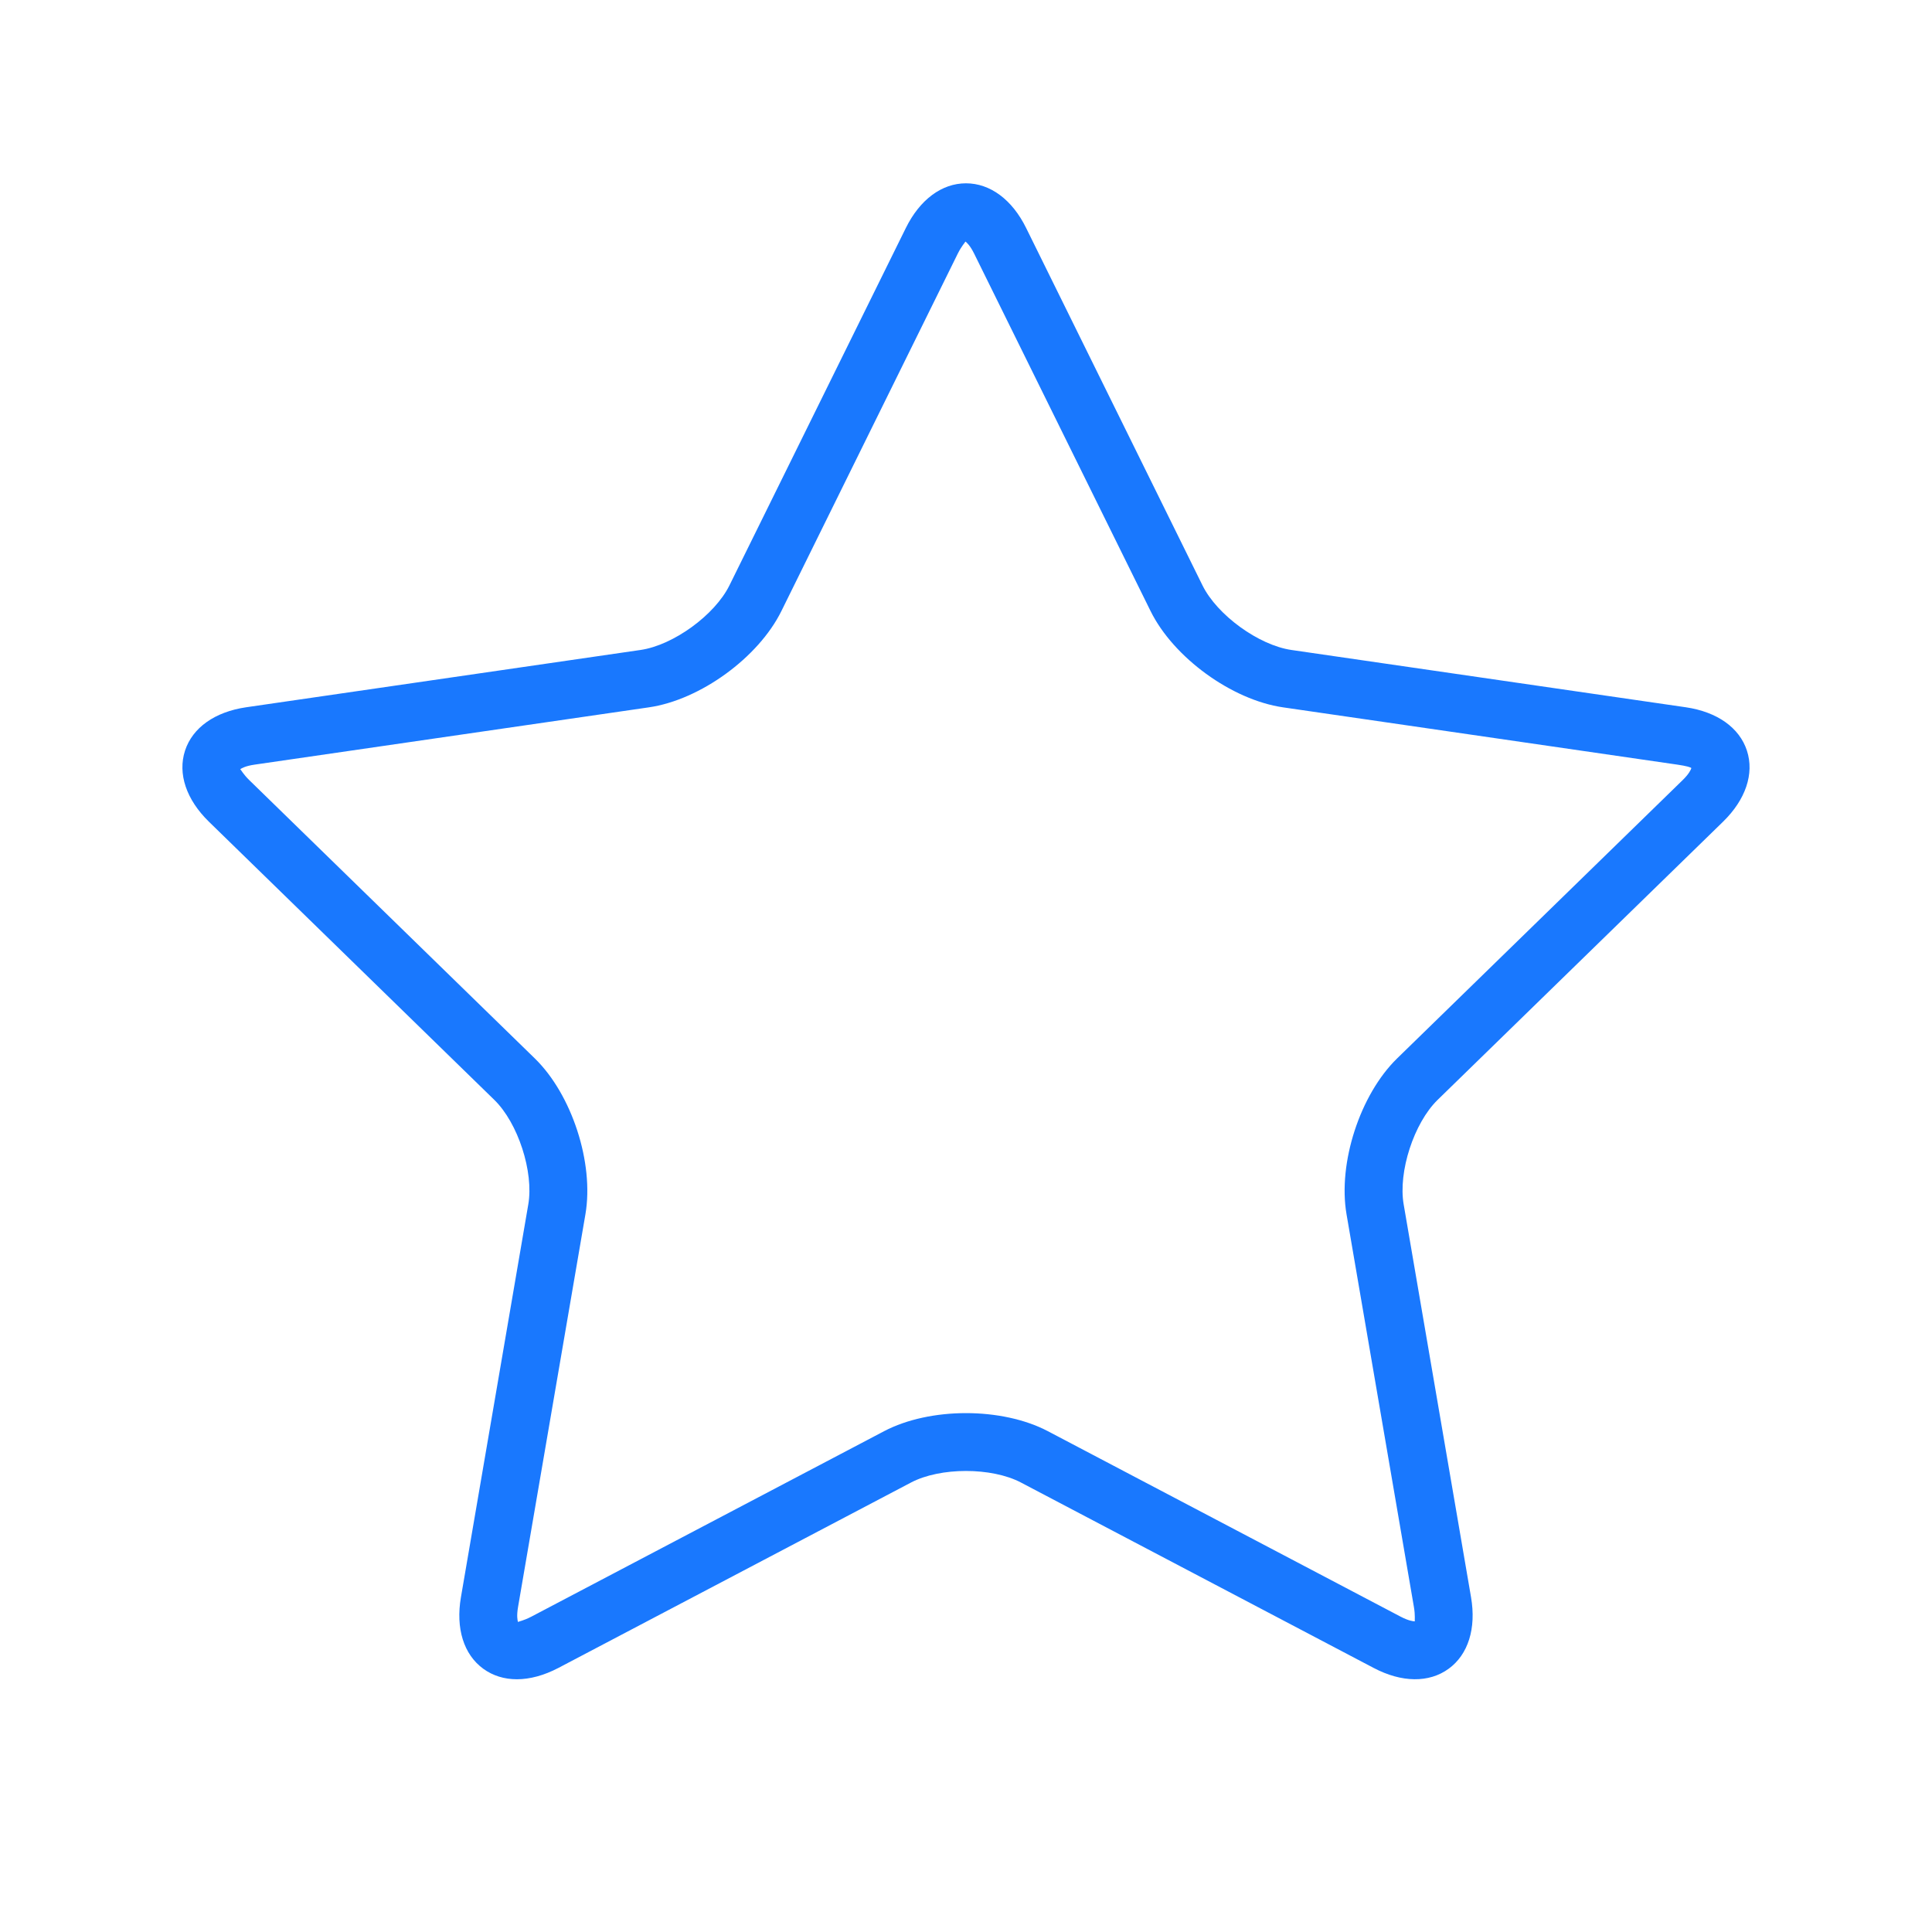 <svg viewBox="0 0 1024 1024" xmlns="http://www.w3.org/2000/svg"><path d="M913.224 435.548c12.022-11.715 16.65-25.457 12.698-37.663-3.973-12.206-15.79-20.582-32.42-23.02l-209.039-30.372c-17.326-2.519-39.342-18.493-47.104-34.202l-93.471-189.42c-7.414-15.073-19.067-23.716-31.908-23.716s-24.453 8.643-31.887 23.716l-93.491 189.42c-7.762 15.708-29.757 31.683-47.104 34.202L130.478 374.866c-16.63 2.437-28.447 10.813-32.42 23.02-3.953 12.206 0.676 25.948 12.698 37.663l151.265 147.436c12.534 12.247 20.951 38.113 17.981 55.378l-35.697 208.179c-2.847 16.568 1.475 30.392 11.858 37.949 5.1 3.707 11.182 5.55 17.797 5.55 6.902 0 14.377-2.028 21.955-5.98l186.962-98.304c15.503-8.151 42.701-8.151 58.225 0l186.962 98.284c14.909 7.844 29.389 7.987 39.752 0.43 10.363-7.537 14.705-21.381 11.858-37.949l-35.697-208.159c-2.99-17.285 5.448-43.151 17.981-55.398L913.224 435.548zM713.687 643.564l35.717 208.179c0.799 4.649 0.307 7.045 0.512 7.598-0.963 0-3.379-0.307-7.557-2.478l-186.962-98.304c-24.351-12.78-62.484-12.759-86.815 0l-186.962 98.304c-4.178 2.171-6.595 2.478-7.066 2.826-0.307-0.901-0.778-3.297 0.02-7.946l35.717-208.179c4.628-27.116-7.148-63.386-26.829-82.575l-151.265-147.436c-3.379-3.297-4.383-5.509-4.874-5.857 0.758-0.532 2.888-1.741 7.578-2.417l209.019-30.372c27.218-3.953 58.061-26.378 70.226-51.016l93.471-189.42c2.109-4.239 3.891-5.898 4.076-6.451 0.758 0.553 2.56 2.212 4.649 6.451l93.491 189.42c12.165 24.637 43.008 47.063 70.205 51.016l209.039 30.372c4.71 0.676 7.291 1.434 7.373 1.864-0.287 0.901-1.29 3.113-4.69 6.41l-151.265 147.436C720.835 580.178 709.038 616.448 713.687 643.564" fill="#1978FE"></path></svg>